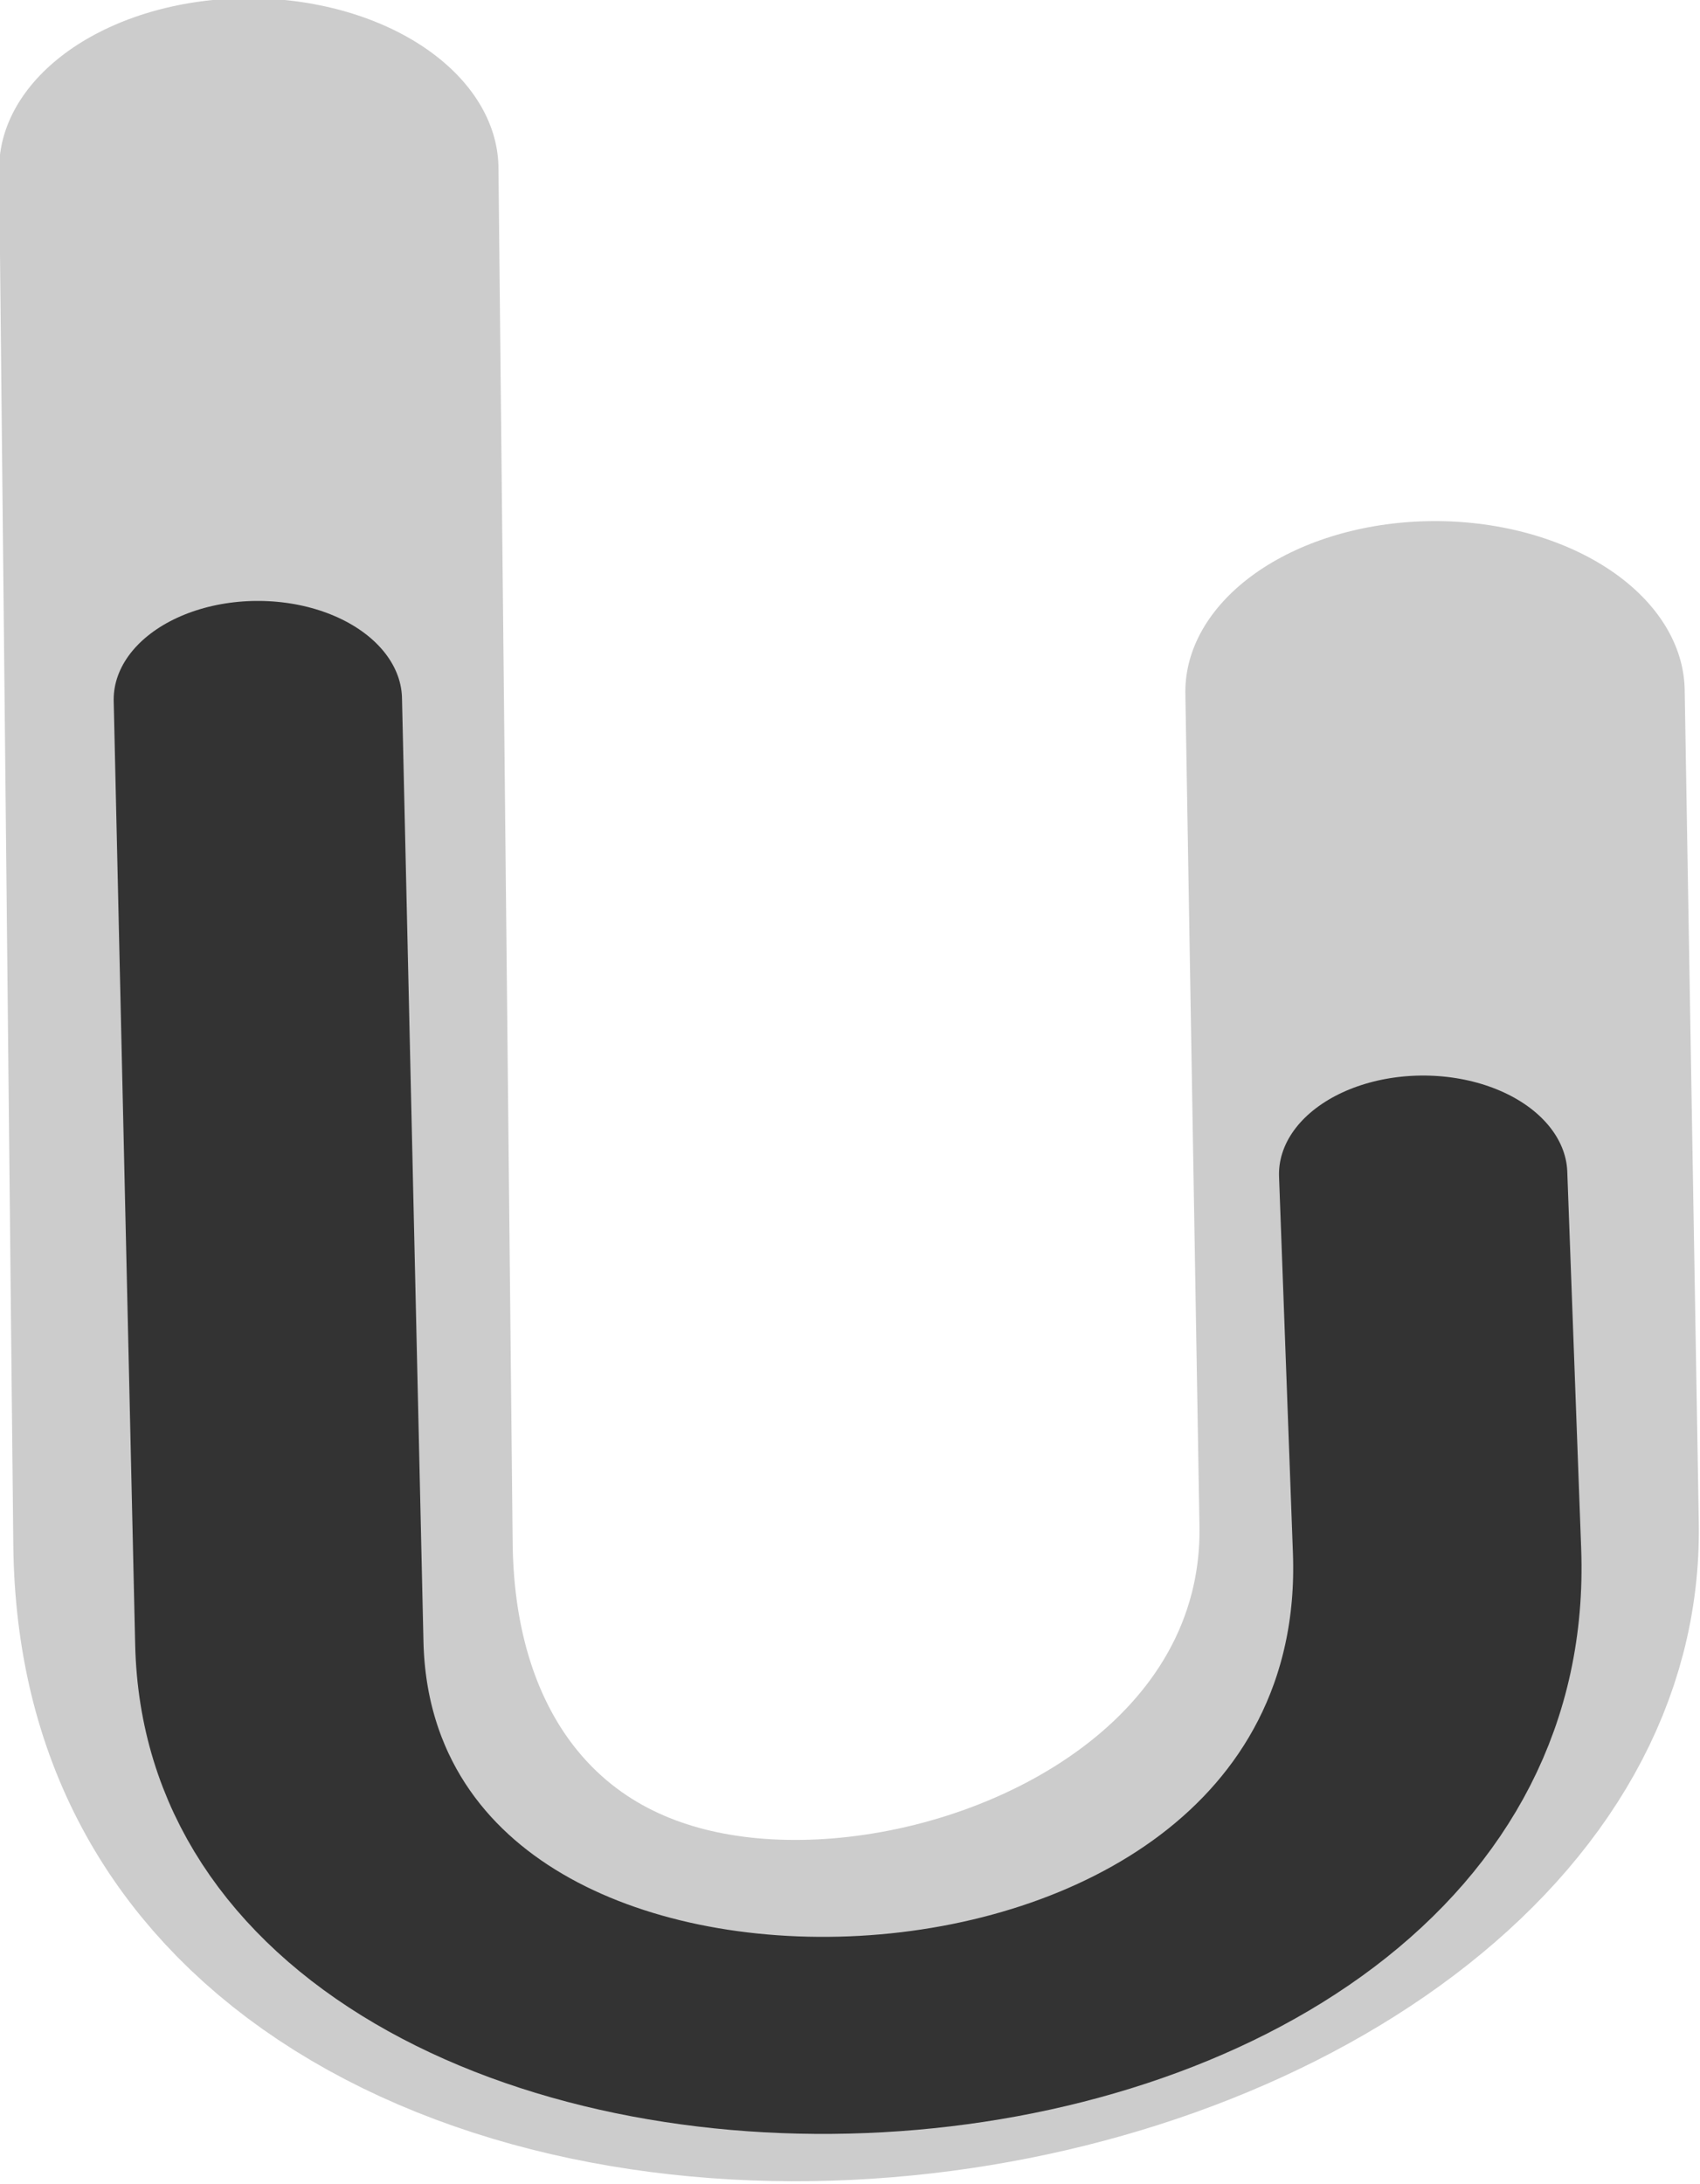 <?xml version="1.0" encoding="UTF-8" standalone="no"?>
<!-- Created with Inkscape (http://www.inkscape.org/) -->

<svg
   width="10.837mm"
   height="13.917mm"
   viewBox="0 0 10.837 13.917"
   version="1.1"
   id="svg1073"
   inkscape:version="1.2.2 (b0a8486541, 2022-12-01)"
   sodipodi:docname="barometer.svg"
   xmlns:inkscape="http://www.inkscape.org/namespaces/inkscape"
   xmlns:sodipodi="http://sodipodi.sourceforge.net/DTD/sodipodi-0.dtd"
   xmlns="http://www.w3.org/2000/svg"
   xmlns:svg="http://www.w3.org/2000/svg">
  <sodipodi:namedview
     id="namedview1075"
     pagecolor="#ffffff"
     bordercolor="#000000"
     borderopacity="0.25"
     inkscape:showpageshadow="2"
     inkscape:pageopacity="0.0"
     inkscape:pagecheckerboard="0"
     inkscape:deskcolor="#d1d1d1"
     inkscape:document-units="mm"
     showgrid="false"
     inkscape:zoom="5.7894397"
     inkscape:cx="5.6136693"
     inkscape:cy="21.159215"
     inkscape:window-width="1920"
     inkscape:window-height="1023"
     inkscape:window-x="0"
     inkscape:window-y="29"
     inkscape:window-maximized="1"
     inkscape:current-layer="layer1"
     showguides="true">
    <sodipodi:guide
       position="1.81,10.157"
       orientation="0,-1"
       id="guide427"
       inkscape:locked="false" />
  </sodipodi:namedview>
  <defs
     id="defs1070" />
  <g
     inkscape:label="Layer 1"
     inkscape:groupmode="layer"
     id="layer1"
     transform="translate(-104.168,-100.699)">
    <g
       id="g329"
       transform="matrix(0.461,0,0,0.315,59.093,72.769)">
      <path
         style="fill:none;stroke:#cccccc;stroke-width:6.905;stroke-linecap:round;stroke-dasharray:none"
         d="m 101.217,92.083 0.196,27.816 c 0.101,14.348 16.532,10.826 16.402,-0.394 l -0.195,-16.843"
         id="path375"
         sodipodi:nodetypes="cssc" />
      <path
         style="fill:none;stroke:#333333;stroke-width:3.987;stroke-linecap:round;stroke-dasharray:none"
         d="m 101.342,102.818 0.297,19.094 c 0.175,11.231 16.32,10.48 16.009,-1.868 l -0.192,-7.623"
         id="path216"
         sodipodi:nodetypes="cssc" />
    </g>
  </g>
</svg>
